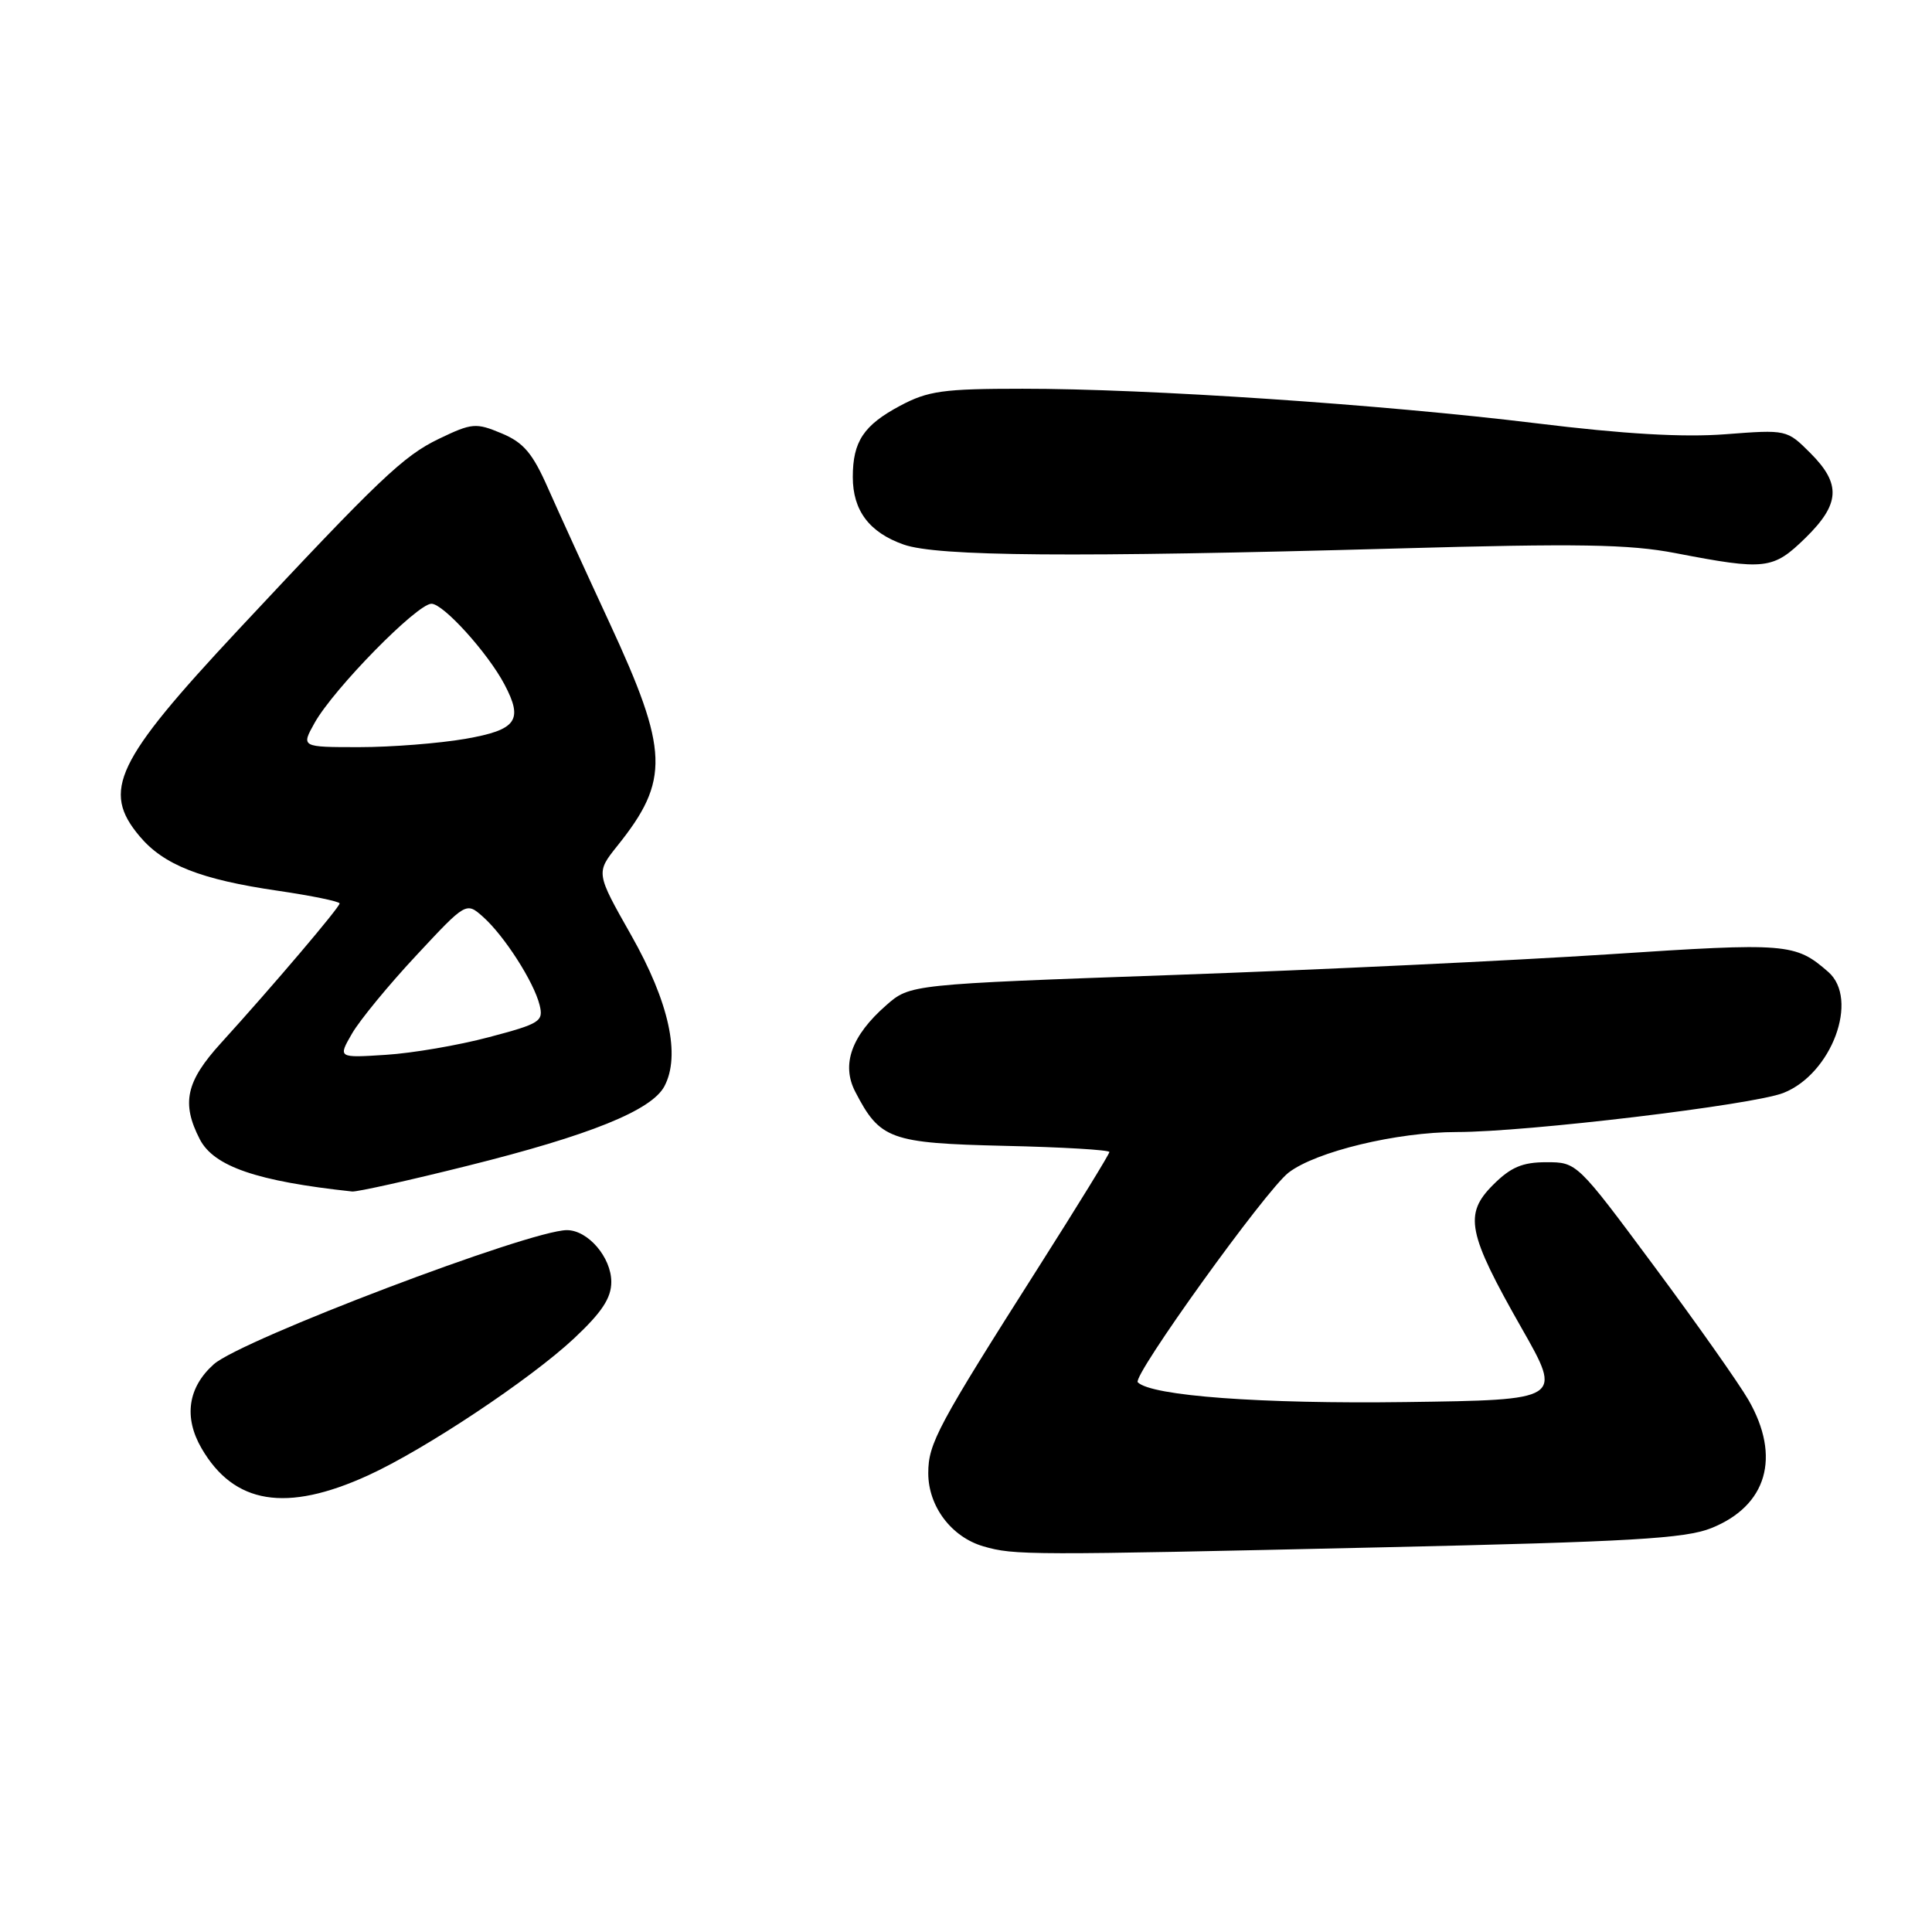 <?xml version="1.0" encoding="UTF-8" standalone="no"?>
<!DOCTYPE svg PUBLIC "-//W3C//DTD SVG 1.1//EN" "http://www.w3.org/Graphics/SVG/1.1/DTD/svg11.dtd" >
<svg xmlns="http://www.w3.org/2000/svg" xmlns:xlink="http://www.w3.org/1999/xlink" version="1.1" viewBox="0 0 256 256">
 <g >
 <path fill="currentColor"
d=" M 183.05 205.03 C 216.07 204.29 223.28 203.87 226.74 202.49 C 234.14 199.53 236.02 193.05 231.68 185.50 C 230.41 183.30 224.78 175.31 219.16 167.75 C 208.97 154.02 208.95 154.00 204.90 154.00 C 201.73 154.00 200.19 154.65 197.84 157.00 C 193.95 160.89 194.44 163.36 201.63 176.00 C 207.04 185.50 207.04 185.50 186.27 185.78 C 167.09 186.04 152.57 184.97 150.76 183.16 C 149.98 182.38 167.72 157.70 170.74 155.38 C 174.36 152.59 185.10 150.00 193.04 150.00 C 202.30 150.00 232.28 146.41 236.31 144.82 C 242.72 142.29 246.39 132.39 242.25 128.78 C 237.88 124.97 236.84 124.89 213.17 126.45 C 200.60 127.27 174.62 128.51 155.45 129.19 C 120.58 130.43 120.58 130.43 117.42 133.21 C 112.82 137.24 111.46 141.05 113.32 144.65 C 116.60 150.99 117.92 151.47 133.10 151.83 C 140.75 152.00 147.00 152.37 147.00 152.65 C 147.00 152.92 142.80 159.75 137.67 167.82 C 124.23 188.96 123.00 191.26 123.00 195.20 C 123.00 199.60 126.07 203.67 130.31 204.90 C 134.42 206.09 136.13 206.09 183.05 205.03 Z  M 48.79 195.49 C 56.30 192.06 70.26 182.77 76.06 177.35 C 79.75 173.89 81.00 172.00 81.00 169.86 C 81.00 166.61 77.91 163.00 75.12 163.00 C 70.23 163.00 31.97 177.53 28.33 180.77 C 24.90 183.83 24.32 187.79 26.70 191.90 C 31.01 199.33 37.93 200.45 48.79 195.49 Z  M 61.93 154.48 C 78.15 150.44 86.32 147.14 88.03 143.95 C 90.21 139.86 88.66 132.79 83.63 123.91 C 78.95 115.65 78.95 115.65 81.81 112.07 C 88.77 103.39 88.63 99.50 80.75 82.50 C 77.69 75.90 74.04 67.90 72.63 64.72 C 70.57 60.04 69.38 58.64 66.46 57.42 C 63.06 56.00 62.54 56.04 58.17 58.14 C 53.46 60.40 50.26 63.45 31.53 83.50 C 15.30 100.88 13.43 104.79 18.50 110.81 C 21.69 114.61 26.59 116.54 36.82 118.03 C 41.32 118.69 45.00 119.45 45.00 119.71 C 45.00 120.23 36.16 130.64 29.28 138.21 C 24.63 143.32 24.01 146.18 26.48 150.97 C 28.35 154.57 34.07 156.53 46.67 157.88 C 47.31 157.94 54.18 156.42 61.93 154.48 Z  M 239.21 71.30 C 243.83 66.78 243.99 64.14 239.88 60.03 C 236.77 56.92 236.74 56.92 228.63 57.54 C 223.03 57.97 215.22 57.52 203.50 56.08 C 183.12 53.59 152.02 51.50 135.50 51.51 C 124.99 51.51 122.98 51.79 119.28 53.76 C 114.44 56.34 113.00 58.50 113.00 63.21 C 113.00 67.65 115.19 70.56 119.75 72.16 C 124.20 73.73 142.25 73.87 185.00 72.68 C 209.14 72.00 215.86 72.11 222.00 73.29 C 233.93 75.59 234.93 75.47 239.21 71.30 Z  M 46.64 136.96 C 47.66 135.19 51.49 130.53 55.14 126.62 C 61.77 119.50 61.77 119.50 64.02 121.50 C 66.83 124.01 70.74 130.10 71.50 133.17 C 72.04 135.34 71.57 135.64 64.79 137.43 C 60.78 138.50 54.64 139.55 51.14 139.77 C 44.78 140.18 44.78 140.18 46.64 136.96 Z  M 41.69 95.78 C 44.24 91.24 55.27 80.00 57.17 80.00 C 58.75 80.00 64.63 86.50 66.84 90.68 C 69.37 95.46 68.47 96.71 61.67 97.90 C 58.19 98.50 51.86 99.00 47.61 99.00 C 39.89 99.00 39.89 99.00 41.69 95.78 Z "/>
</g>
</svg>